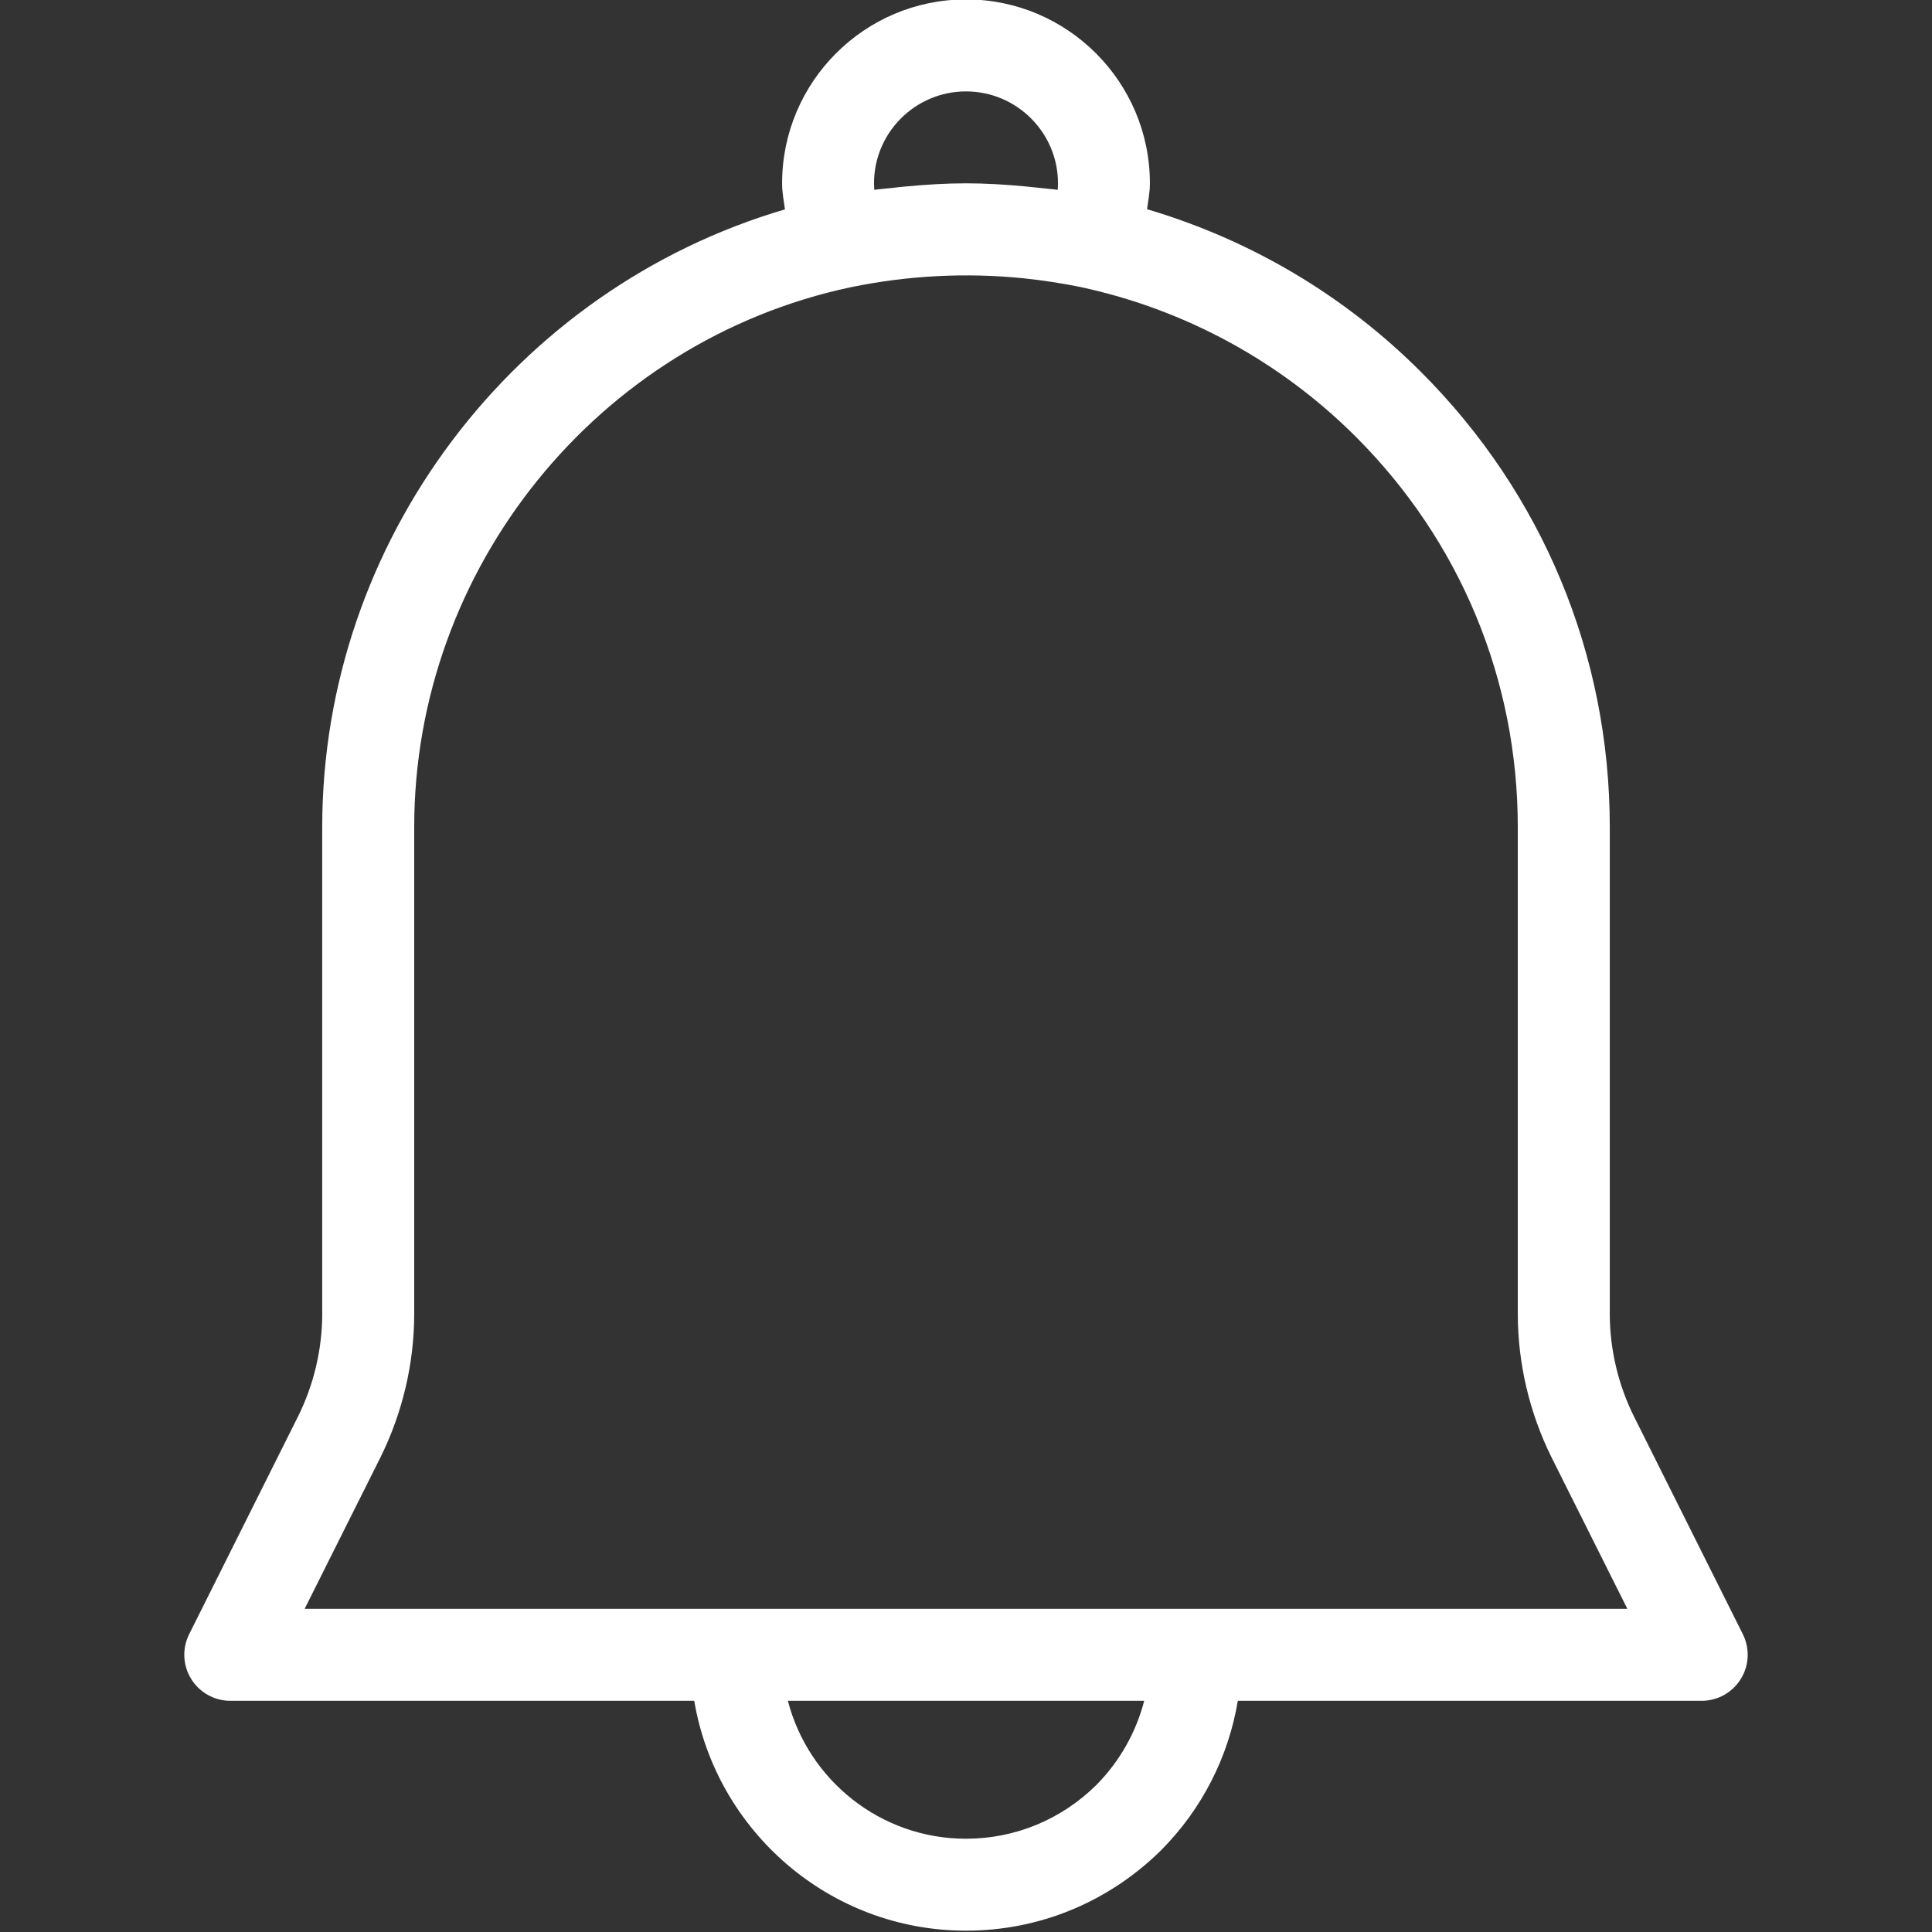 <svg xmlns="http://www.w3.org/2000/svg" xmlns:xlink="http://www.w3.org/1999/xlink" width="500" zoomAndPan="magnify" viewBox="0 0 375 375" height="500" preserveAspectRatio="xMidYMid meet" version="1.0"><rect x="0" y="0" width="375" height="375" fill="#333333" stroke="none"/><defs><clipPath id="6f9e67fcf3"><path d="M 35.156 0 L 339.656 0 L 339.656 375 L 35.156 375 Z M 35.156 0 " clip-rule="nonzero"/></clipPath></defs><g clip-path="url(#6f9e67fcf3)"><path fill="#ffffff" d="M 62.543 160.539 L 62.543 255.004 C 62.543 261.883 60.91 268.789 57.836 274.957 L 36.715 317.195 C 35.332 319.965 35.477 323.258 37.109 325.883 C 38.727 328.508 41.598 330.125 44.688 330.125 L 134.75 330.125 C 139.023 355.398 161.016 374.742 187.5 374.742 C 201.742 374.742 215.195 369.203 225.441 359.059 C 233.371 351.039 238.441 340.984 240.262 330.125 L 330.297 330.125 C 333.402 330.125 336.273 328.508 337.891 325.883 C 339.523 323.258 339.668 319.965 338.285 317.195 L 317.164 274.957 C 314.09 268.789 312.457 261.883 312.457 255.004 L 312.457 160.539 C 312.457 127.188 299.453 95.824 275.828 72.211 C 260.977 57.344 242.758 46.559 222.641 40.609 C 222.875 38.949 223.195 37.301 223.195 35.582 C 223.195 15.906 207.191 -0.113 187.5 -0.113 C 167.809 -0.113 151.805 15.906 151.805 35.582 C 151.805 37.316 152.125 38.965 152.359 40.641 C 99.801 56.074 62.543 105.035 62.543 160.539 Z M 212.816 346.449 C 206.012 353.184 197.004 356.898 187.5 356.898 C 170.898 356.898 156.906 345.504 152.926 330.125 L 222.086 330.125 C 220.512 336.23 217.352 341.859 212.816 346.449 Z M 187.5 17.742 C 197.34 17.742 205.355 25.742 205.355 35.582 C 205.355 36.004 205.34 36.426 205.312 36.852 C 204.234 36.691 203.152 36.633 202.09 36.5 C 201.098 36.383 200.121 36.281 199.145 36.195 C 195.254 35.828 191.363 35.582 187.5 35.582 C 183.621 35.582 179.715 35.828 175.824 36.195 C 174.879 36.281 173.93 36.383 172.984 36.5 C 171.891 36.617 170.781 36.691 169.688 36.852 C 169.66 36.426 169.645 36.004 169.645 35.582 C 169.645 25.742 177.66 17.742 187.5 17.742 Z M 165.113 55.754 C 176.262 53.453 187.559 52.883 198.707 54.02 C 202.441 54.414 206.156 54.98 209.859 55.738 C 230.133 60.129 248.57 70.184 263.207 84.816 C 283.449 105.062 294.602 131.957 294.602 160.539 L 294.602 255.004 C 294.602 264.652 296.891 274.316 301.188 282.945 L 315.867 312.27 L 59.133 312.27 L 73.812 282.945 C 78.109 274.316 80.398 264.652 80.398 255.004 L 80.398 160.539 C 80.398 110.254 116.051 66.176 165.113 55.754 " fill-opacity="1" fill-rule="nonzero"/></g></svg>